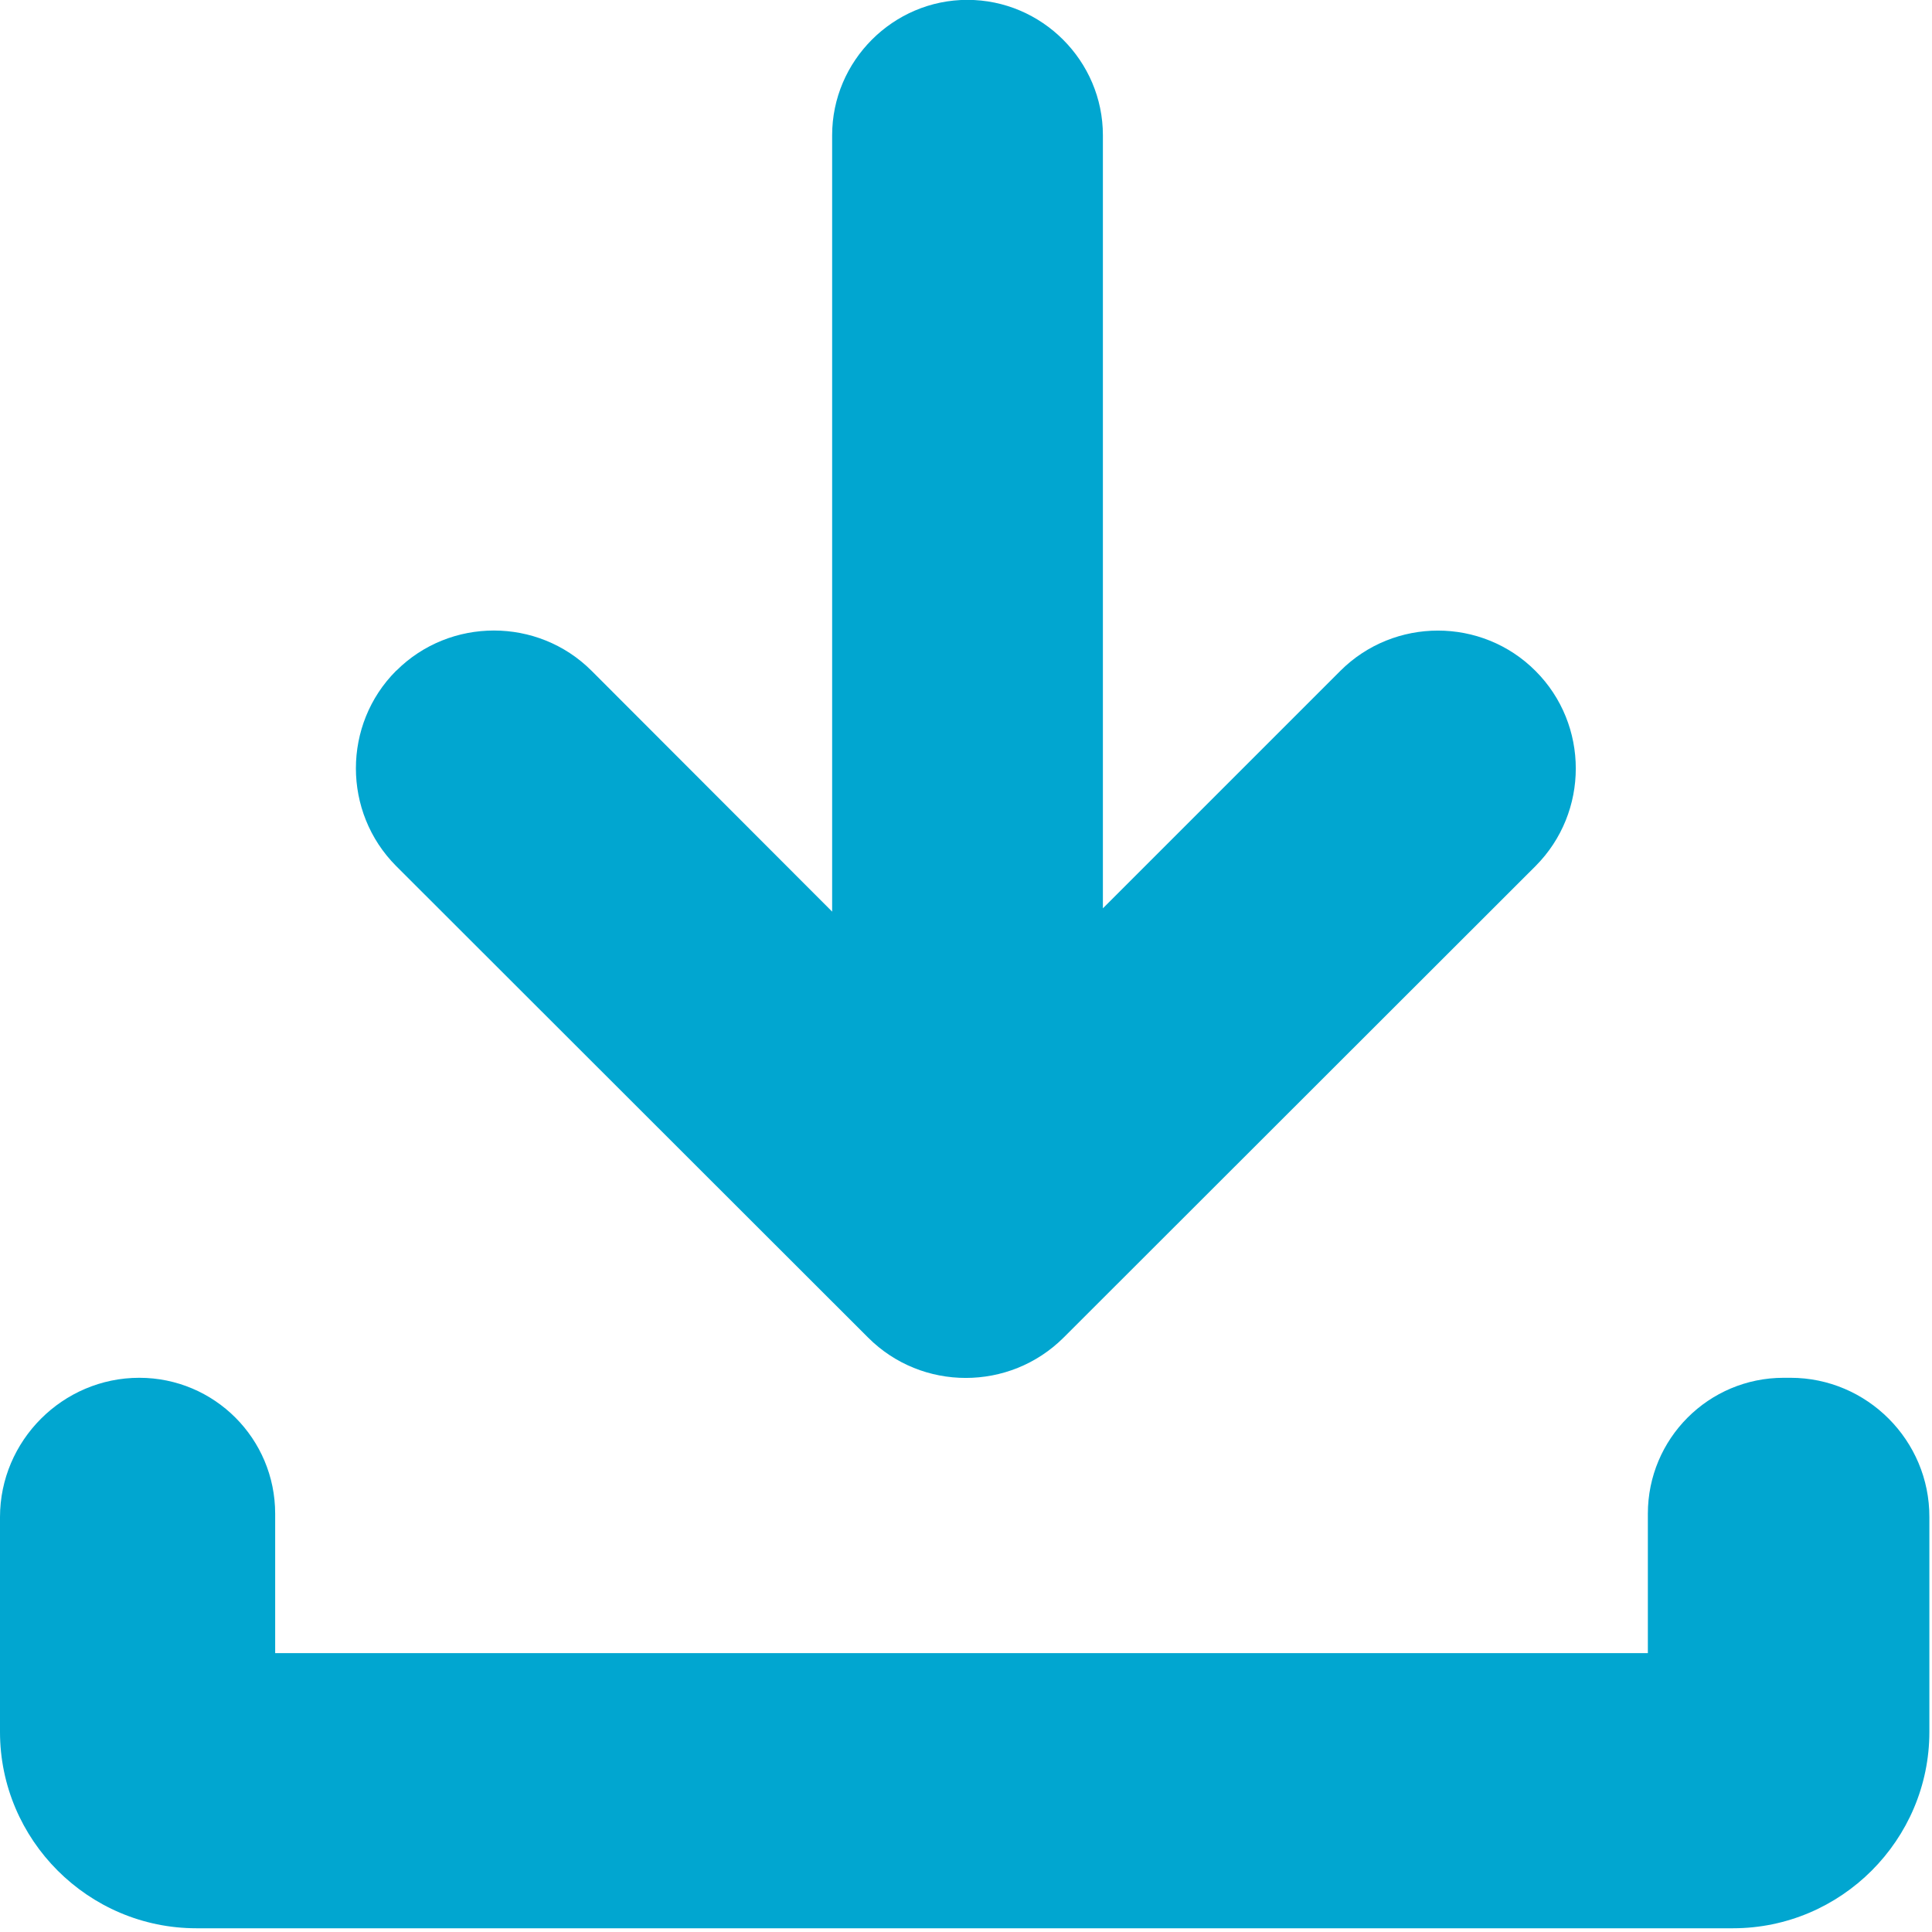 <svg xmlns="http://www.w3.org/2000/svg" width="14" height="14" viewBox="0 0 14 14">
    <g fill="#01A6D0">
        <path d="M12.975 9.984h-.05c-.544 0-.984.441-.984.985v1.01H1.994v-1.01c0-.544-.44-.985-.985-.985-.554 0-1.009.455-1.009 1.01v1.556c0 .783.64 1.423 1.423 1.423h11.135c.783 0 1.423-.64 1.423-1.423v-1.556c.002-.555-.451-1.01-1.006-1.01z"/>
        <path d="M2.872 4.86c.389-.388 1.025-.388 1.414 0L6.03 6.606V.98c0-.539.442-.981.98-.981.54 0 .982.442.982.981v5.602l1.72-1.72c.39-.39 1.026-.39 1.415 0 .389.389.389 1.024 0 1.414l-3.42 3.417c-.196.195-.452.292-.709.292-.256 0-.512-.097-.707-.292L2.87 6.275c-.388-.39-.388-1.025 0-1.414z"/>
    </g>
</svg>
